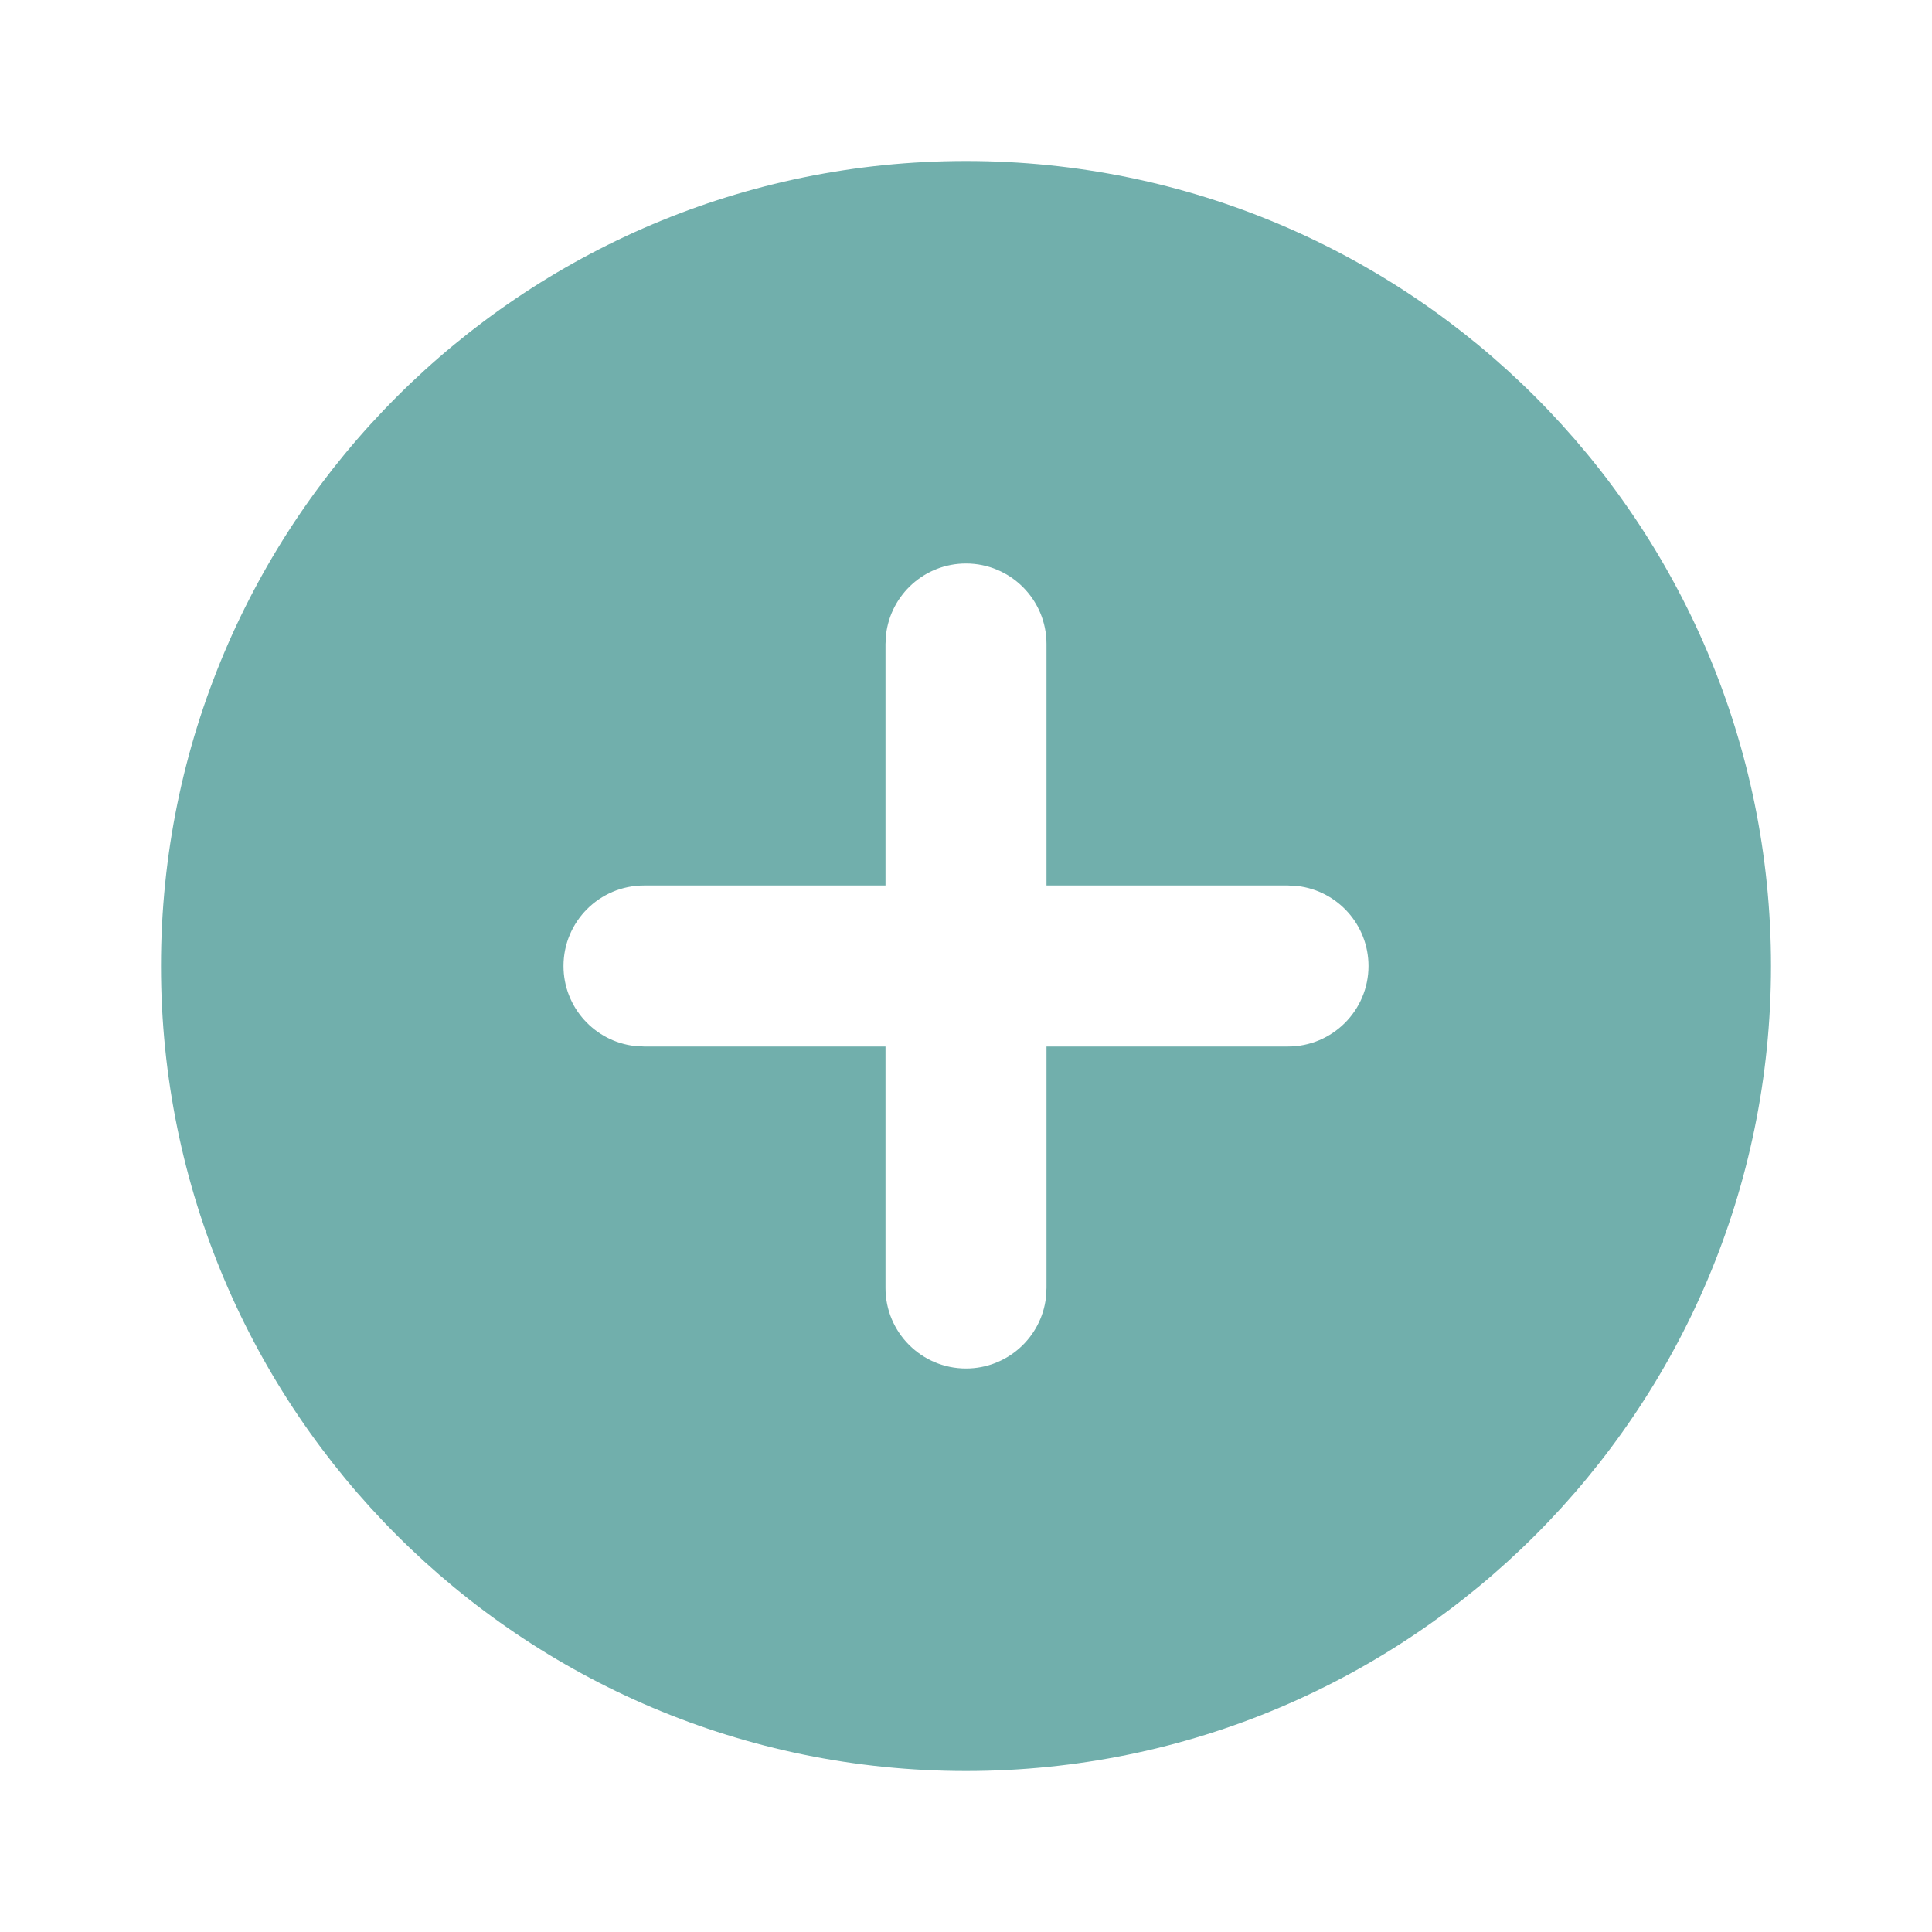<svg width="18" height="18" viewBox="0 0 18 18" fill="none" xmlns="http://www.w3.org/2000/svg">
<path fill-rule="evenodd" clip-rule="evenodd" d="M9 1.5C13.142 1.5 16.5 4.858 16.5 9C16.5 13.142 13.142 16.5 9 16.5C4.858 16.5 1.5 13.142 1.5 9C1.5 4.858 4.858 1.5 9 1.5ZM9 5.25C8.615 5.25 8.298 5.54 8.255 5.913L8.25 6V8.25H6C5.586 8.25 5.25 8.586 5.25 9C5.25 9.385 5.54 9.702 5.913 9.745L6 9.75H8.25V12C8.25 12.414 8.586 12.75 9 12.75C9.385 12.75 9.702 12.46 9.745 12.088L9.75 12V9.75H12C12.414 9.75 12.75 9.414 12.75 9C12.75 8.615 12.46 8.298 12.088 8.255L12 8.25H9.75V6C9.75 5.586 9.414 5.25 9 5.25Z" fill="#71AFAC"/>
</svg>
